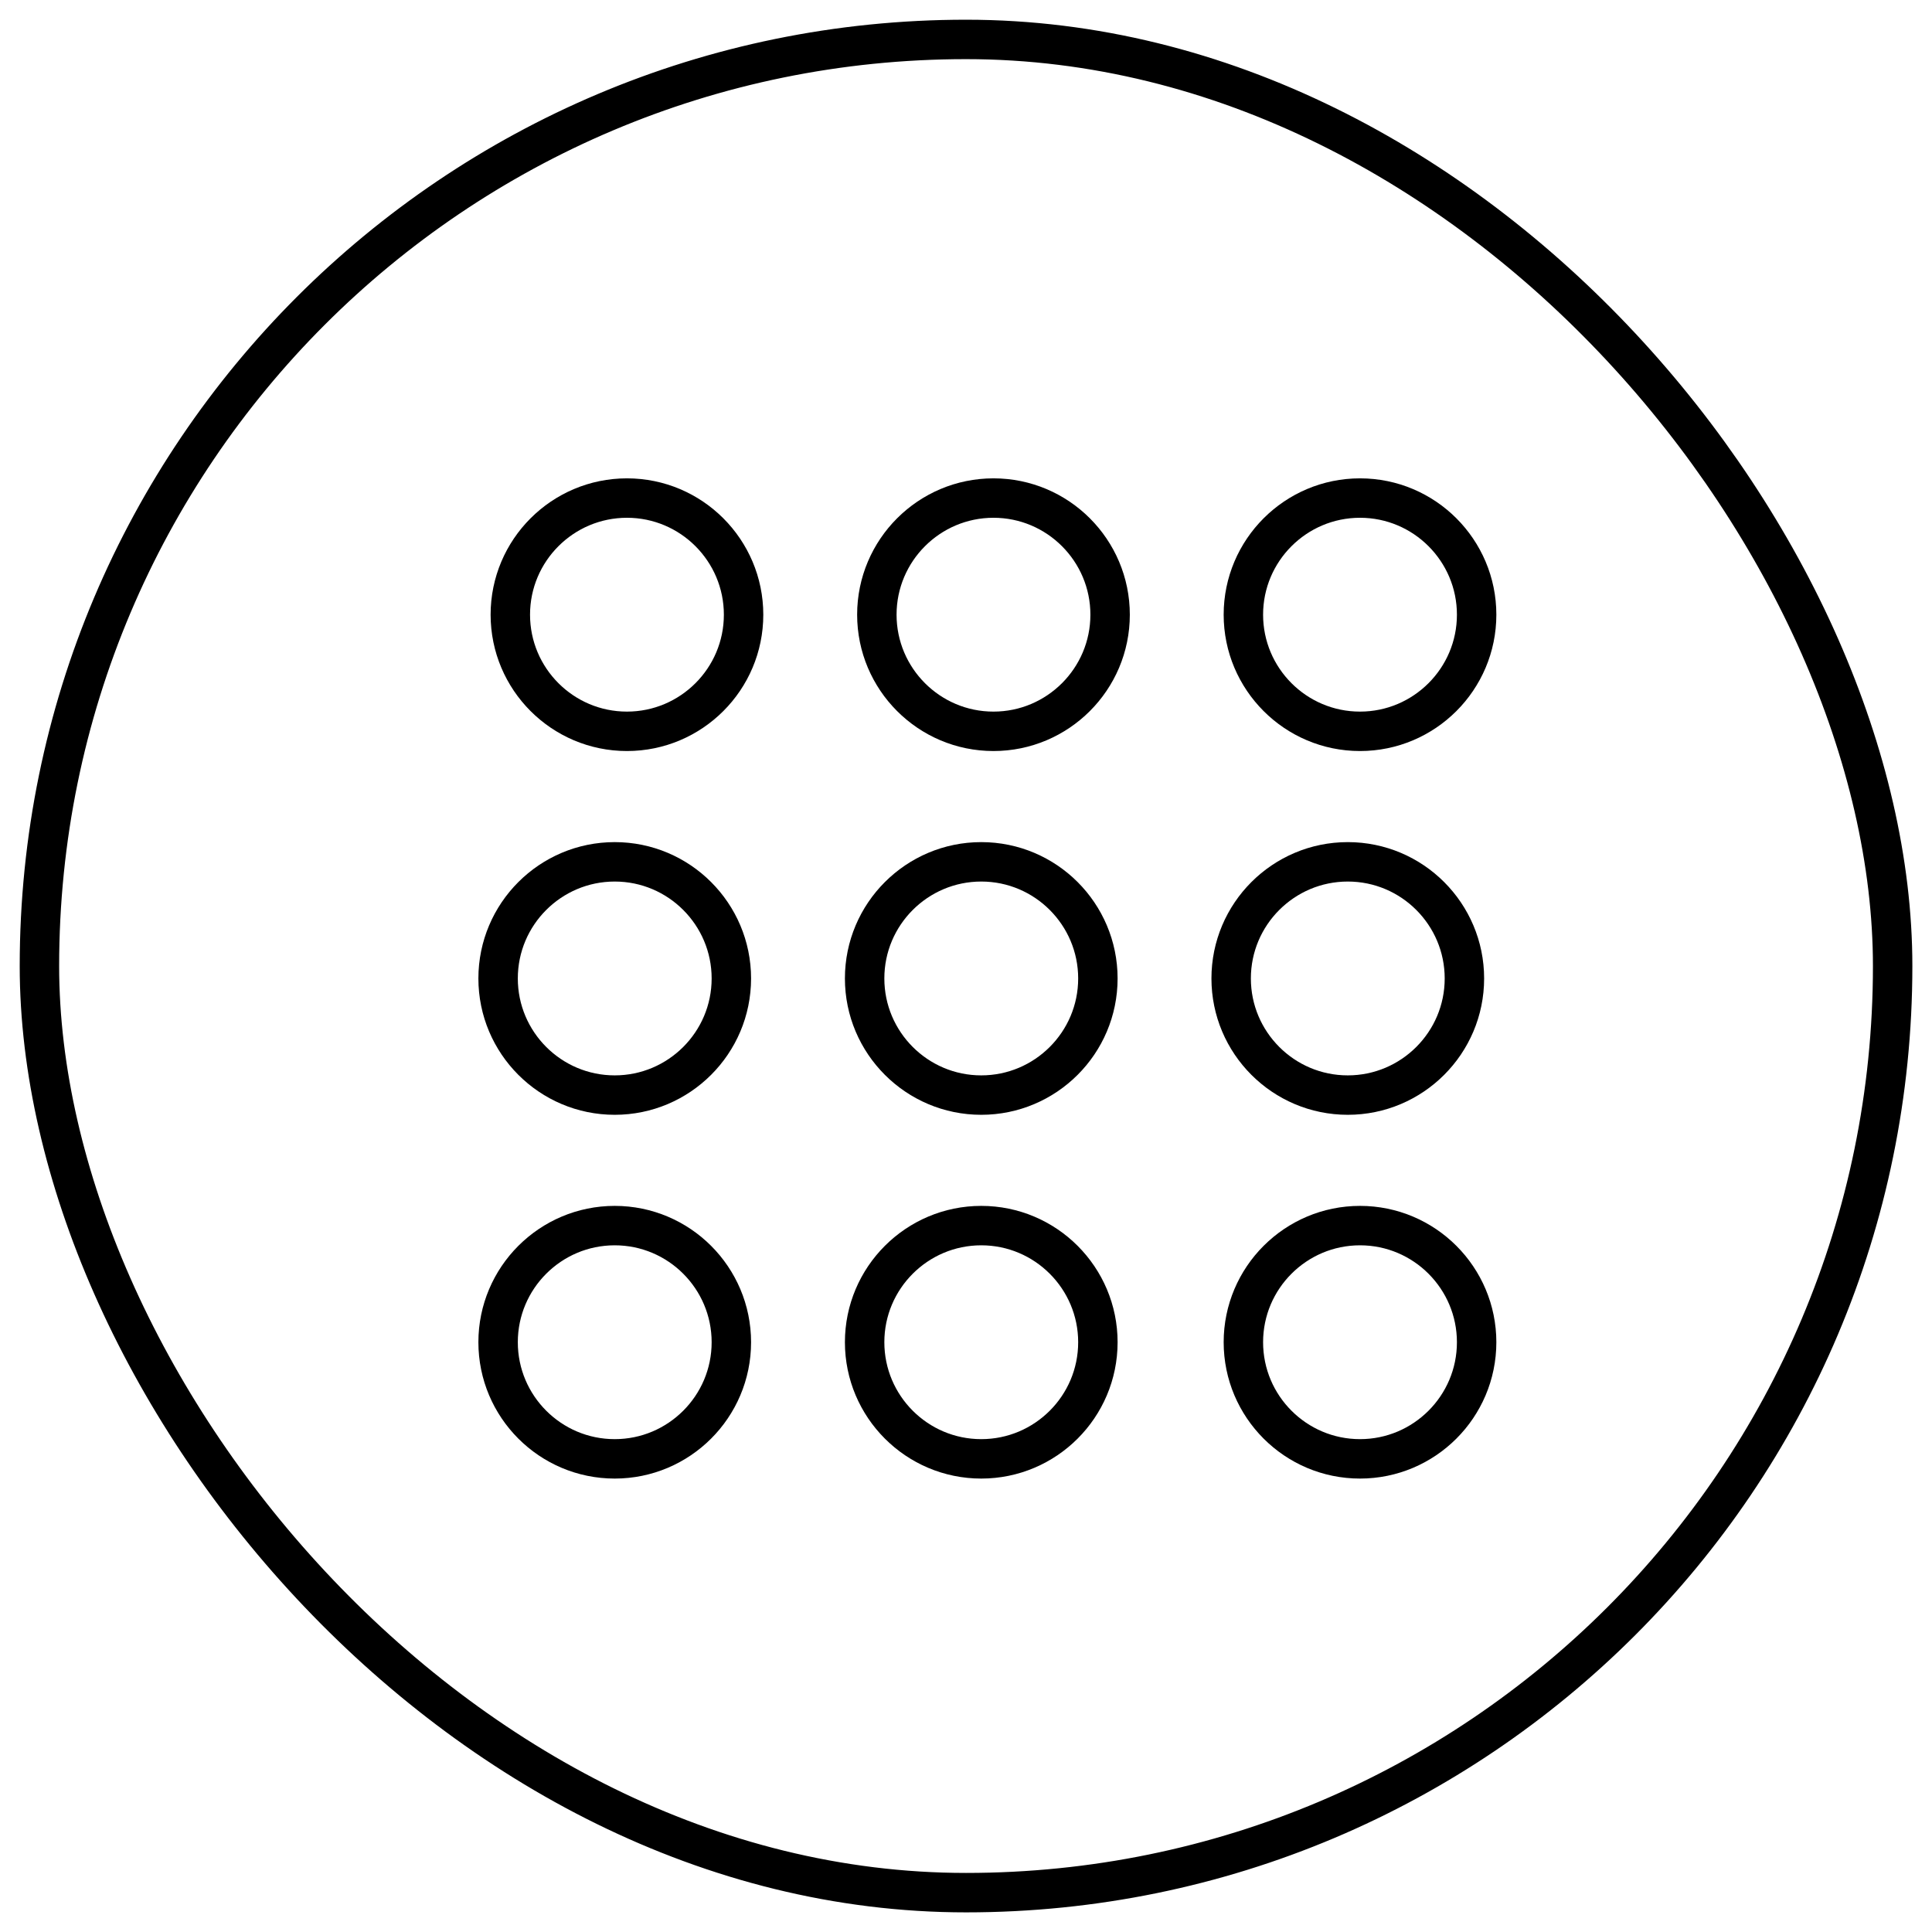 <svg width="49" height="49" viewBox="0 0 49 49" xmlns="http://www.w3.org/2000/svg">
  <title>
    applications
  </title>
  <g id="applications_v2" transform="translate(1 1)" stroke="currentColor" fill="none" fill-rule="evenodd">
    <rect width="47.002" height="47.002" rx="100"/>
    <path d="M11.633 23.816c0-1.634 1.328-2.958 2.958-2.958 1.634 0 2.958 1.328 2.958 2.958 0 1.634-1.328 2.958-2.958 2.958-1.634 0-2.958-1.328-2.958-2.958zm.31-9.226c0-1.634 1.328-2.958 2.958-2.958 1.634 0 2.958 1.328 2.958 2.958 0 1.634-1.328 2.958-2.958 2.958-1.634 0-2.958-1.328-2.958-2.958zm8.986 9.226c0-1.634 1.328-2.958 2.958-2.958 1.634 0 2.958 1.328 2.958 2.958 0 1.634-1.328 2.958-2.958 2.958-1.634 0-2.958-1.328-2.958-2.958zm.31-9.226c0-1.634 1.328-2.958 2.958-2.958 1.634 0 2.958 1.328 2.958 2.958 0 1.634-1.328 2.958-2.958 2.958-1.634 0-2.958-1.328-2.958-2.958zm8.986 9.226c0-1.634 1.328-2.958 2.958-2.958 1.634 0 2.958 1.328 2.958 2.958 0 1.634-1.328 2.958-2.958 2.958-1.634 0-2.958-1.328-2.958-2.958zm.31-9.226c0-1.634 1.328-2.958 2.958-2.958 1.634 0 2.958 1.328 2.958 2.958 0 1.634-1.328 2.958-2.958 2.958-1.634 0-2.958-1.328-2.958-2.958zM11.633 33.042c0-1.634 1.328-2.958 2.958-2.958 1.634 0 2.958 1.328 2.958 2.958 0 1.634-1.328 2.958-2.958 2.958-1.634 0-2.958-1.328-2.958-2.958zm9.296 0c0-1.634 1.328-2.958 2.958-2.958 1.634 0 2.958 1.328 2.958 2.958 0 1.634-1.328 2.958-2.958 2.958-1.634 0-2.958-1.328-2.958-2.958zm9.606 0c0-1.634 1.328-2.958 2.958-2.958 1.634 0 2.958 1.328 2.958 2.958 0 1.634-1.328 2.958-2.958 2.958-1.634 0-2.958-1.328-2.958-2.958z"/>
  </g>
</svg>